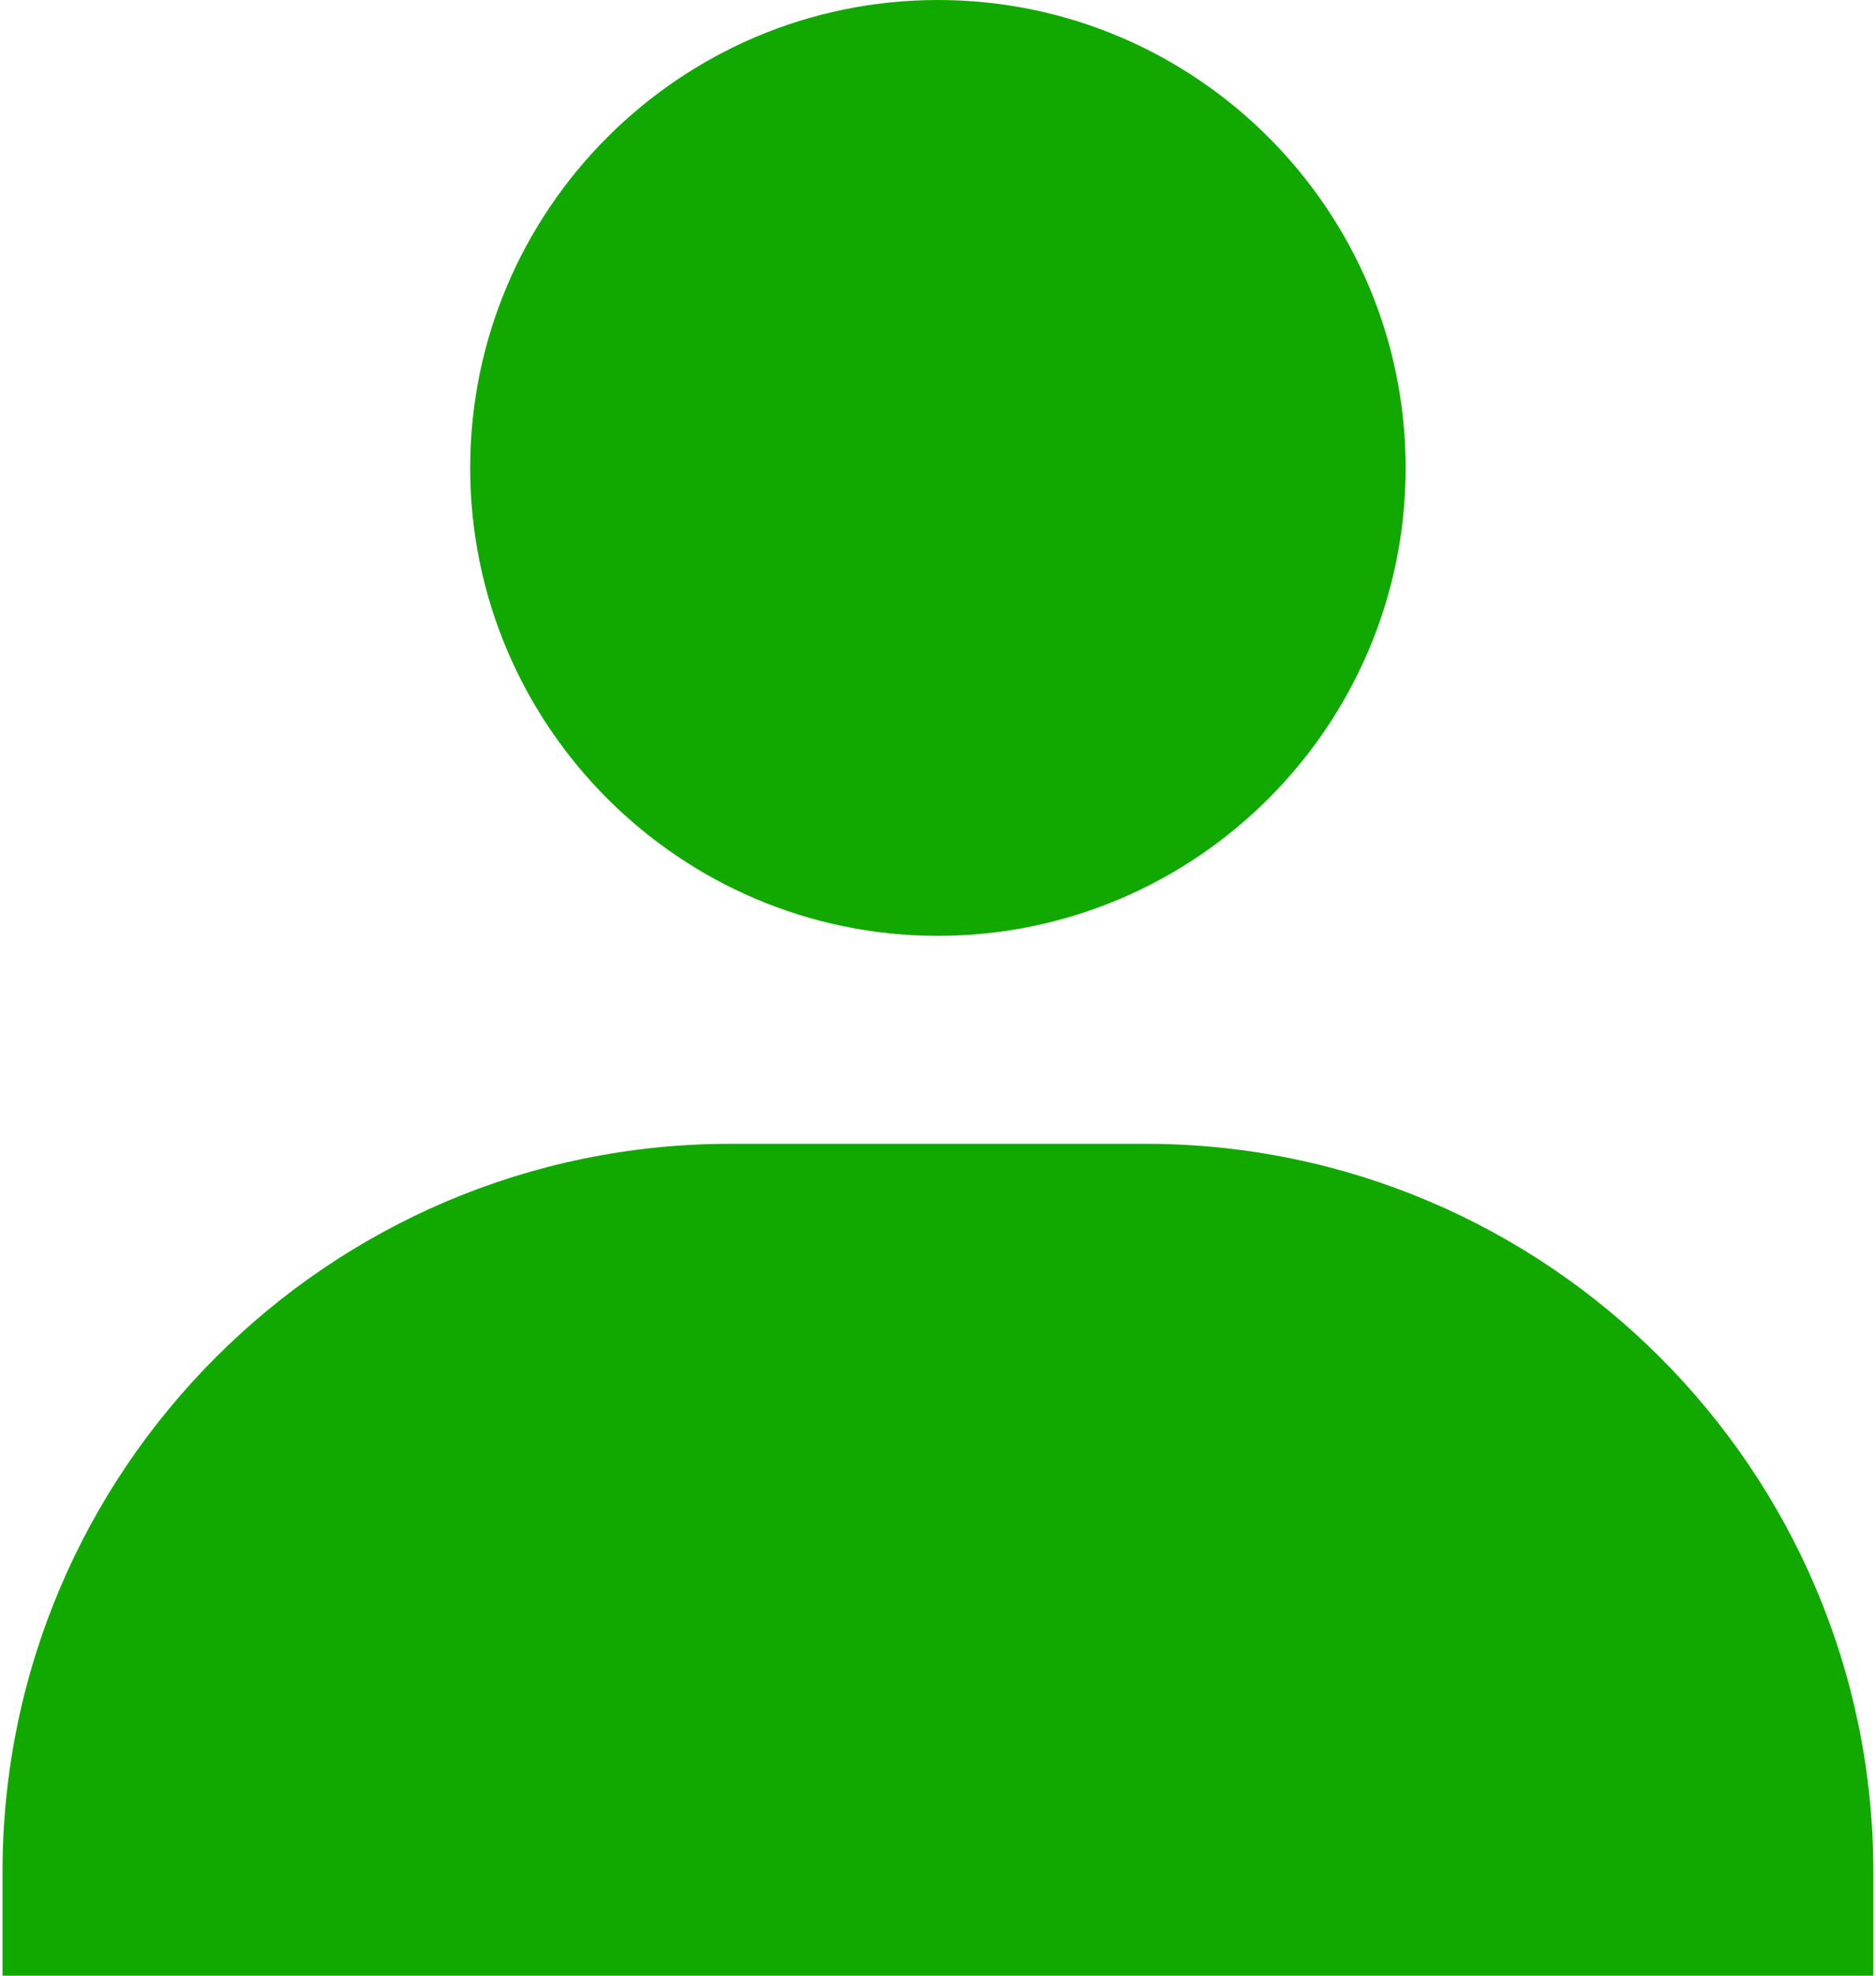 <svg width="38" height="40" viewBox="0 0 38 40" fill="none" xmlns="http://www.w3.org/2000/svg">
<path d="M9.524 9.474C9.524 14.697 13.775 18.947 18.998 18.947C24.221 18.947 28.472 14.697 28.472 9.474C28.472 4.251 24.221 0 18.998 0C13.775 0 9.524 4.251 9.524 9.474ZM35.84 40H37.946V37.895C37.946 29.77 31.333 23.158 23.209 23.158H14.788C6.661 23.158 0.051 29.77 0.051 37.895V40H35.84Z" fill="#11A900"/>
</svg>
